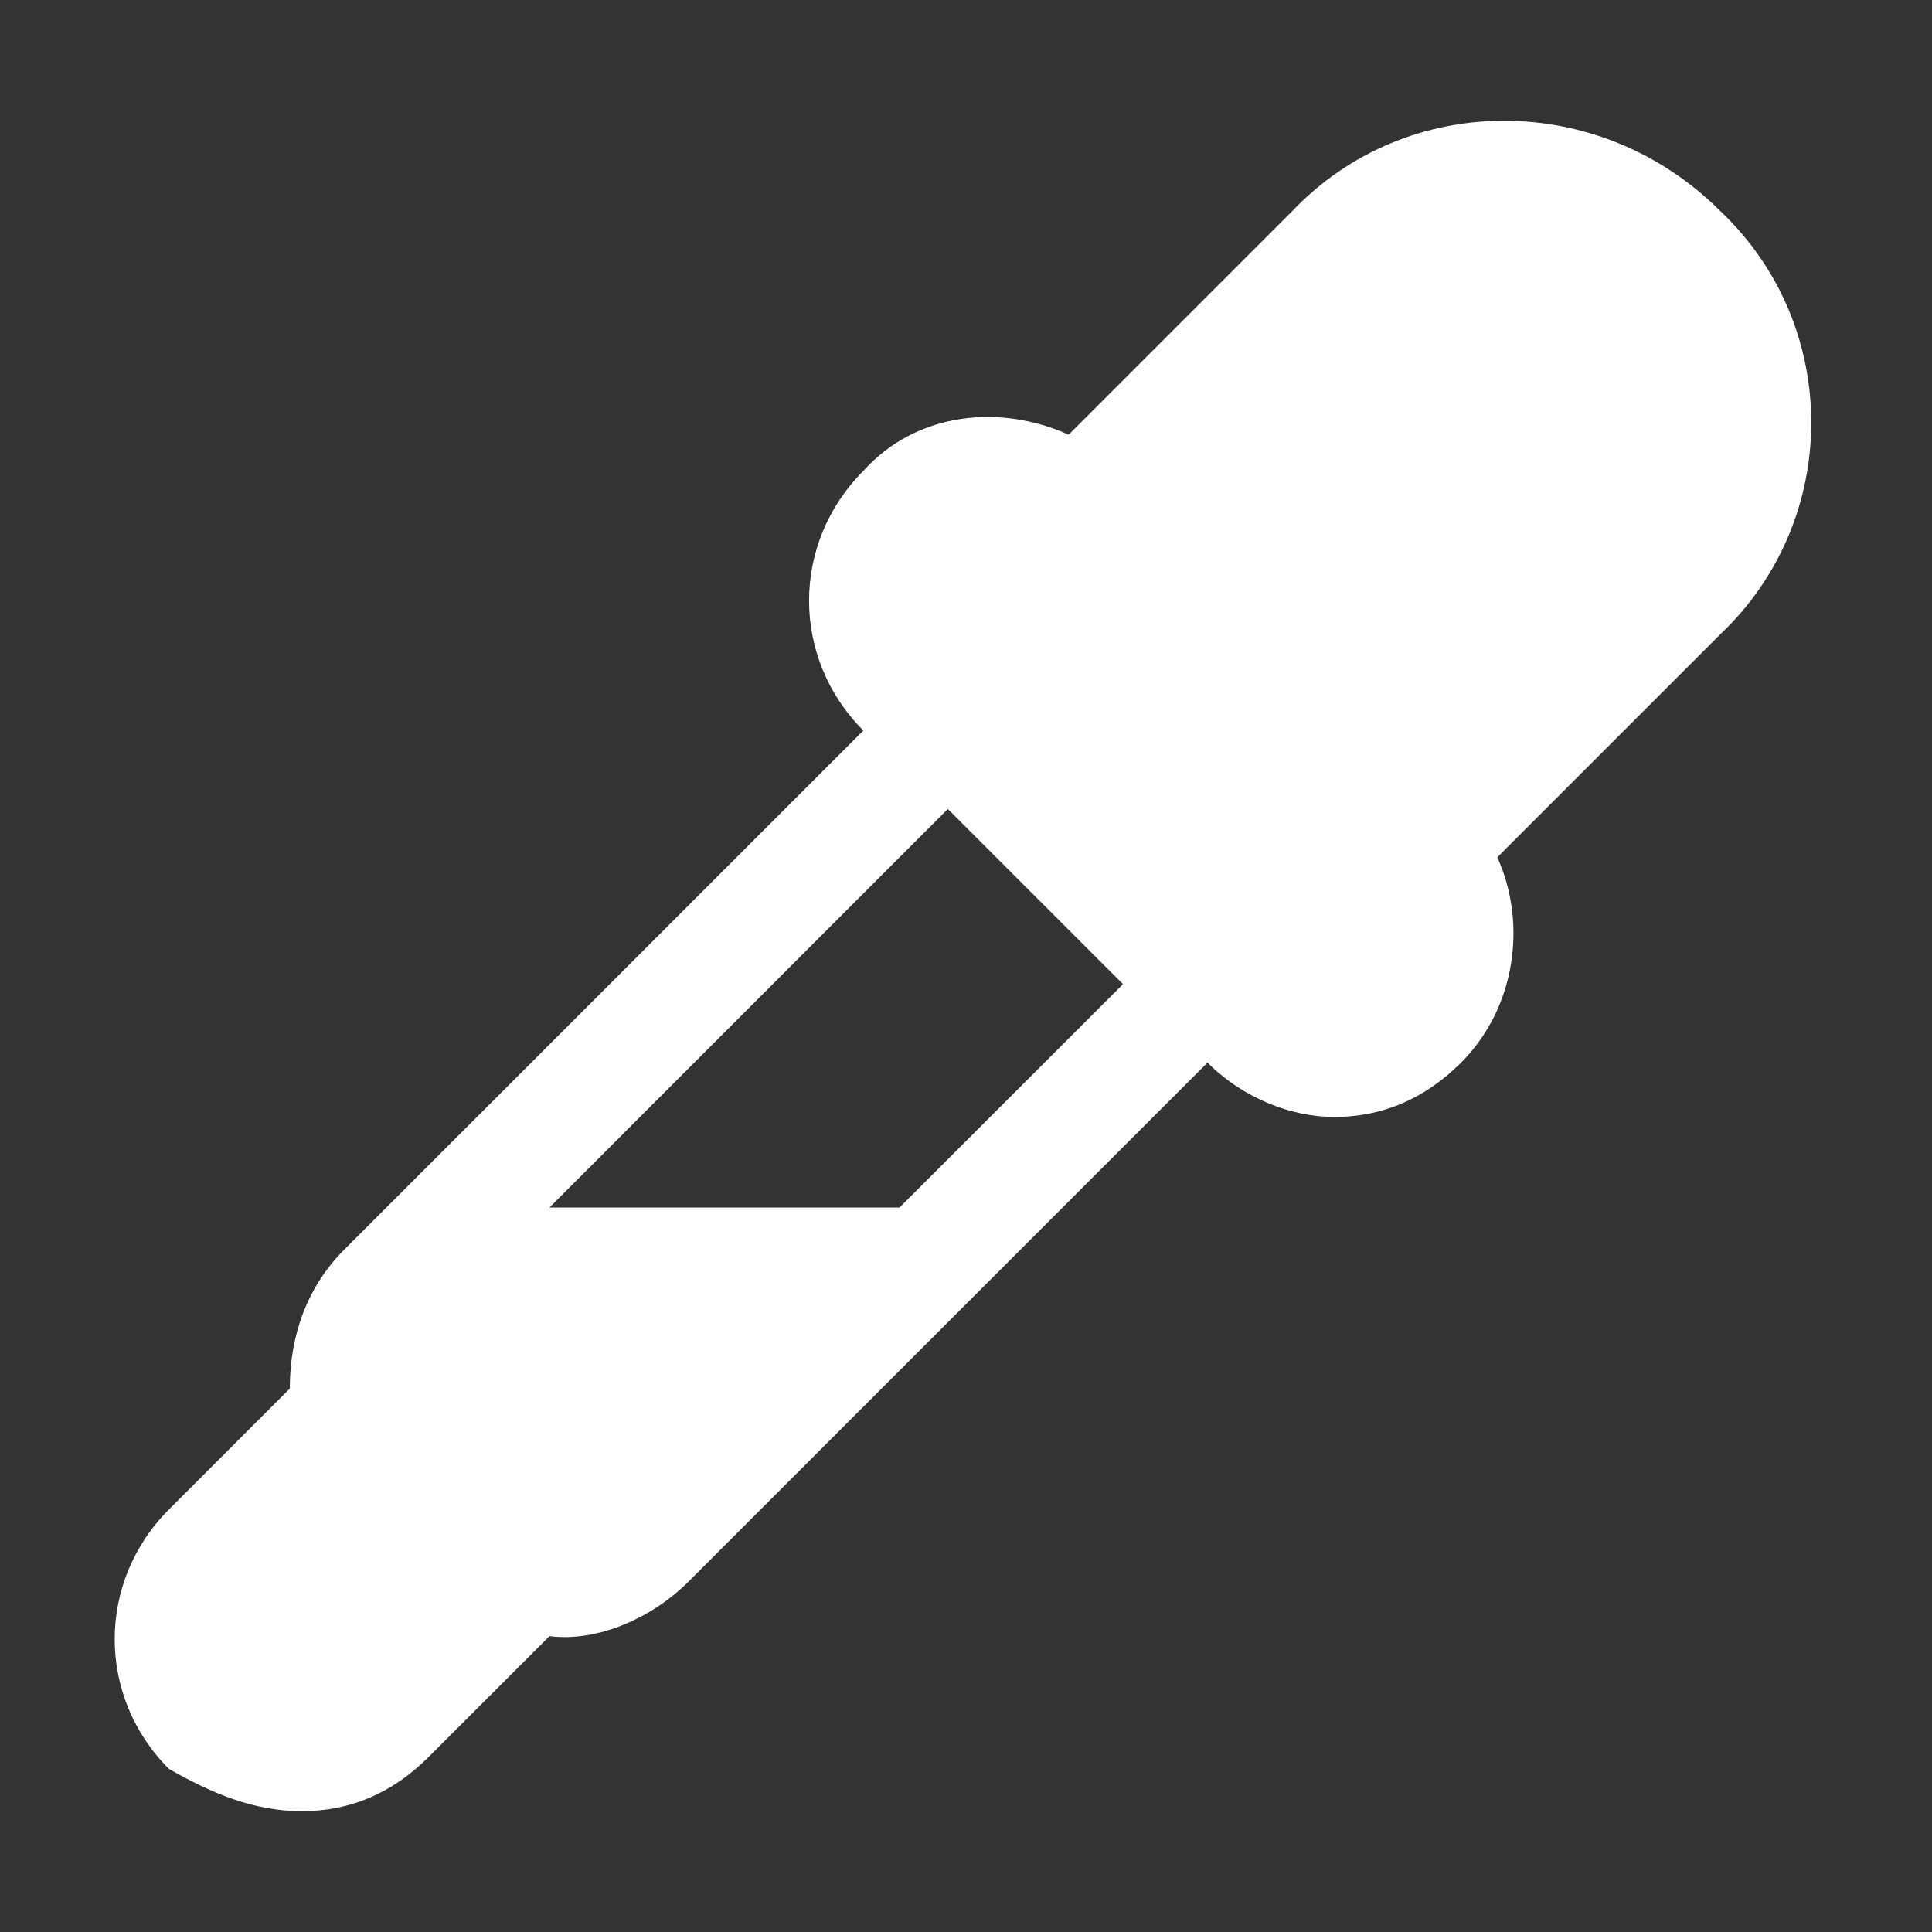 <svg width="15" height="15" viewBox="0 0 15 15" fill="none" xmlns="http://www.w3.org/2000/svg">
<rect x="0" y="0" width="15" height="15" fill="#333333" stroke="none"/>
<g clip-path="url(#clip0_972_1187)">
<path d="M13.359 1.641C12.422 0.703 10.922 0.703 10.031 1.641L8.297 3.375C7.781 3.141 7.125 3.188 6.703 3.656C6.141 4.219 6.141 5.109 6.703 5.672L2.672 9.703C2.391 9.984 2.25 10.359 2.25 10.781L1.312 11.719C0.75 12.281 0.75 13.172 1.312 13.734C1.641 13.922 1.969 14.062 2.344 14.062C2.719 14.062 3.047 13.922 3.328 13.641L4.266 12.703C4.641 12.75 5.062 12.562 5.344 12.281L9.375 8.25C9.656 8.531 10.031 8.672 10.359 8.672C10.734 8.672 11.062 8.531 11.344 8.25C11.766 7.828 11.859 7.172 11.625 6.656L13.359 4.922C14.297 4.031 14.297 2.531 13.359 1.641ZM8.719 7.641L6.984 9.375H4.266L7.359 6.281L8.719 7.641Z" fill="white"/>
</g>
<defs>
<clipPath id="clip0_972_1187">
<rect width="15" height="15" fill="white"/>
</clipPath>
</defs>
</svg>

